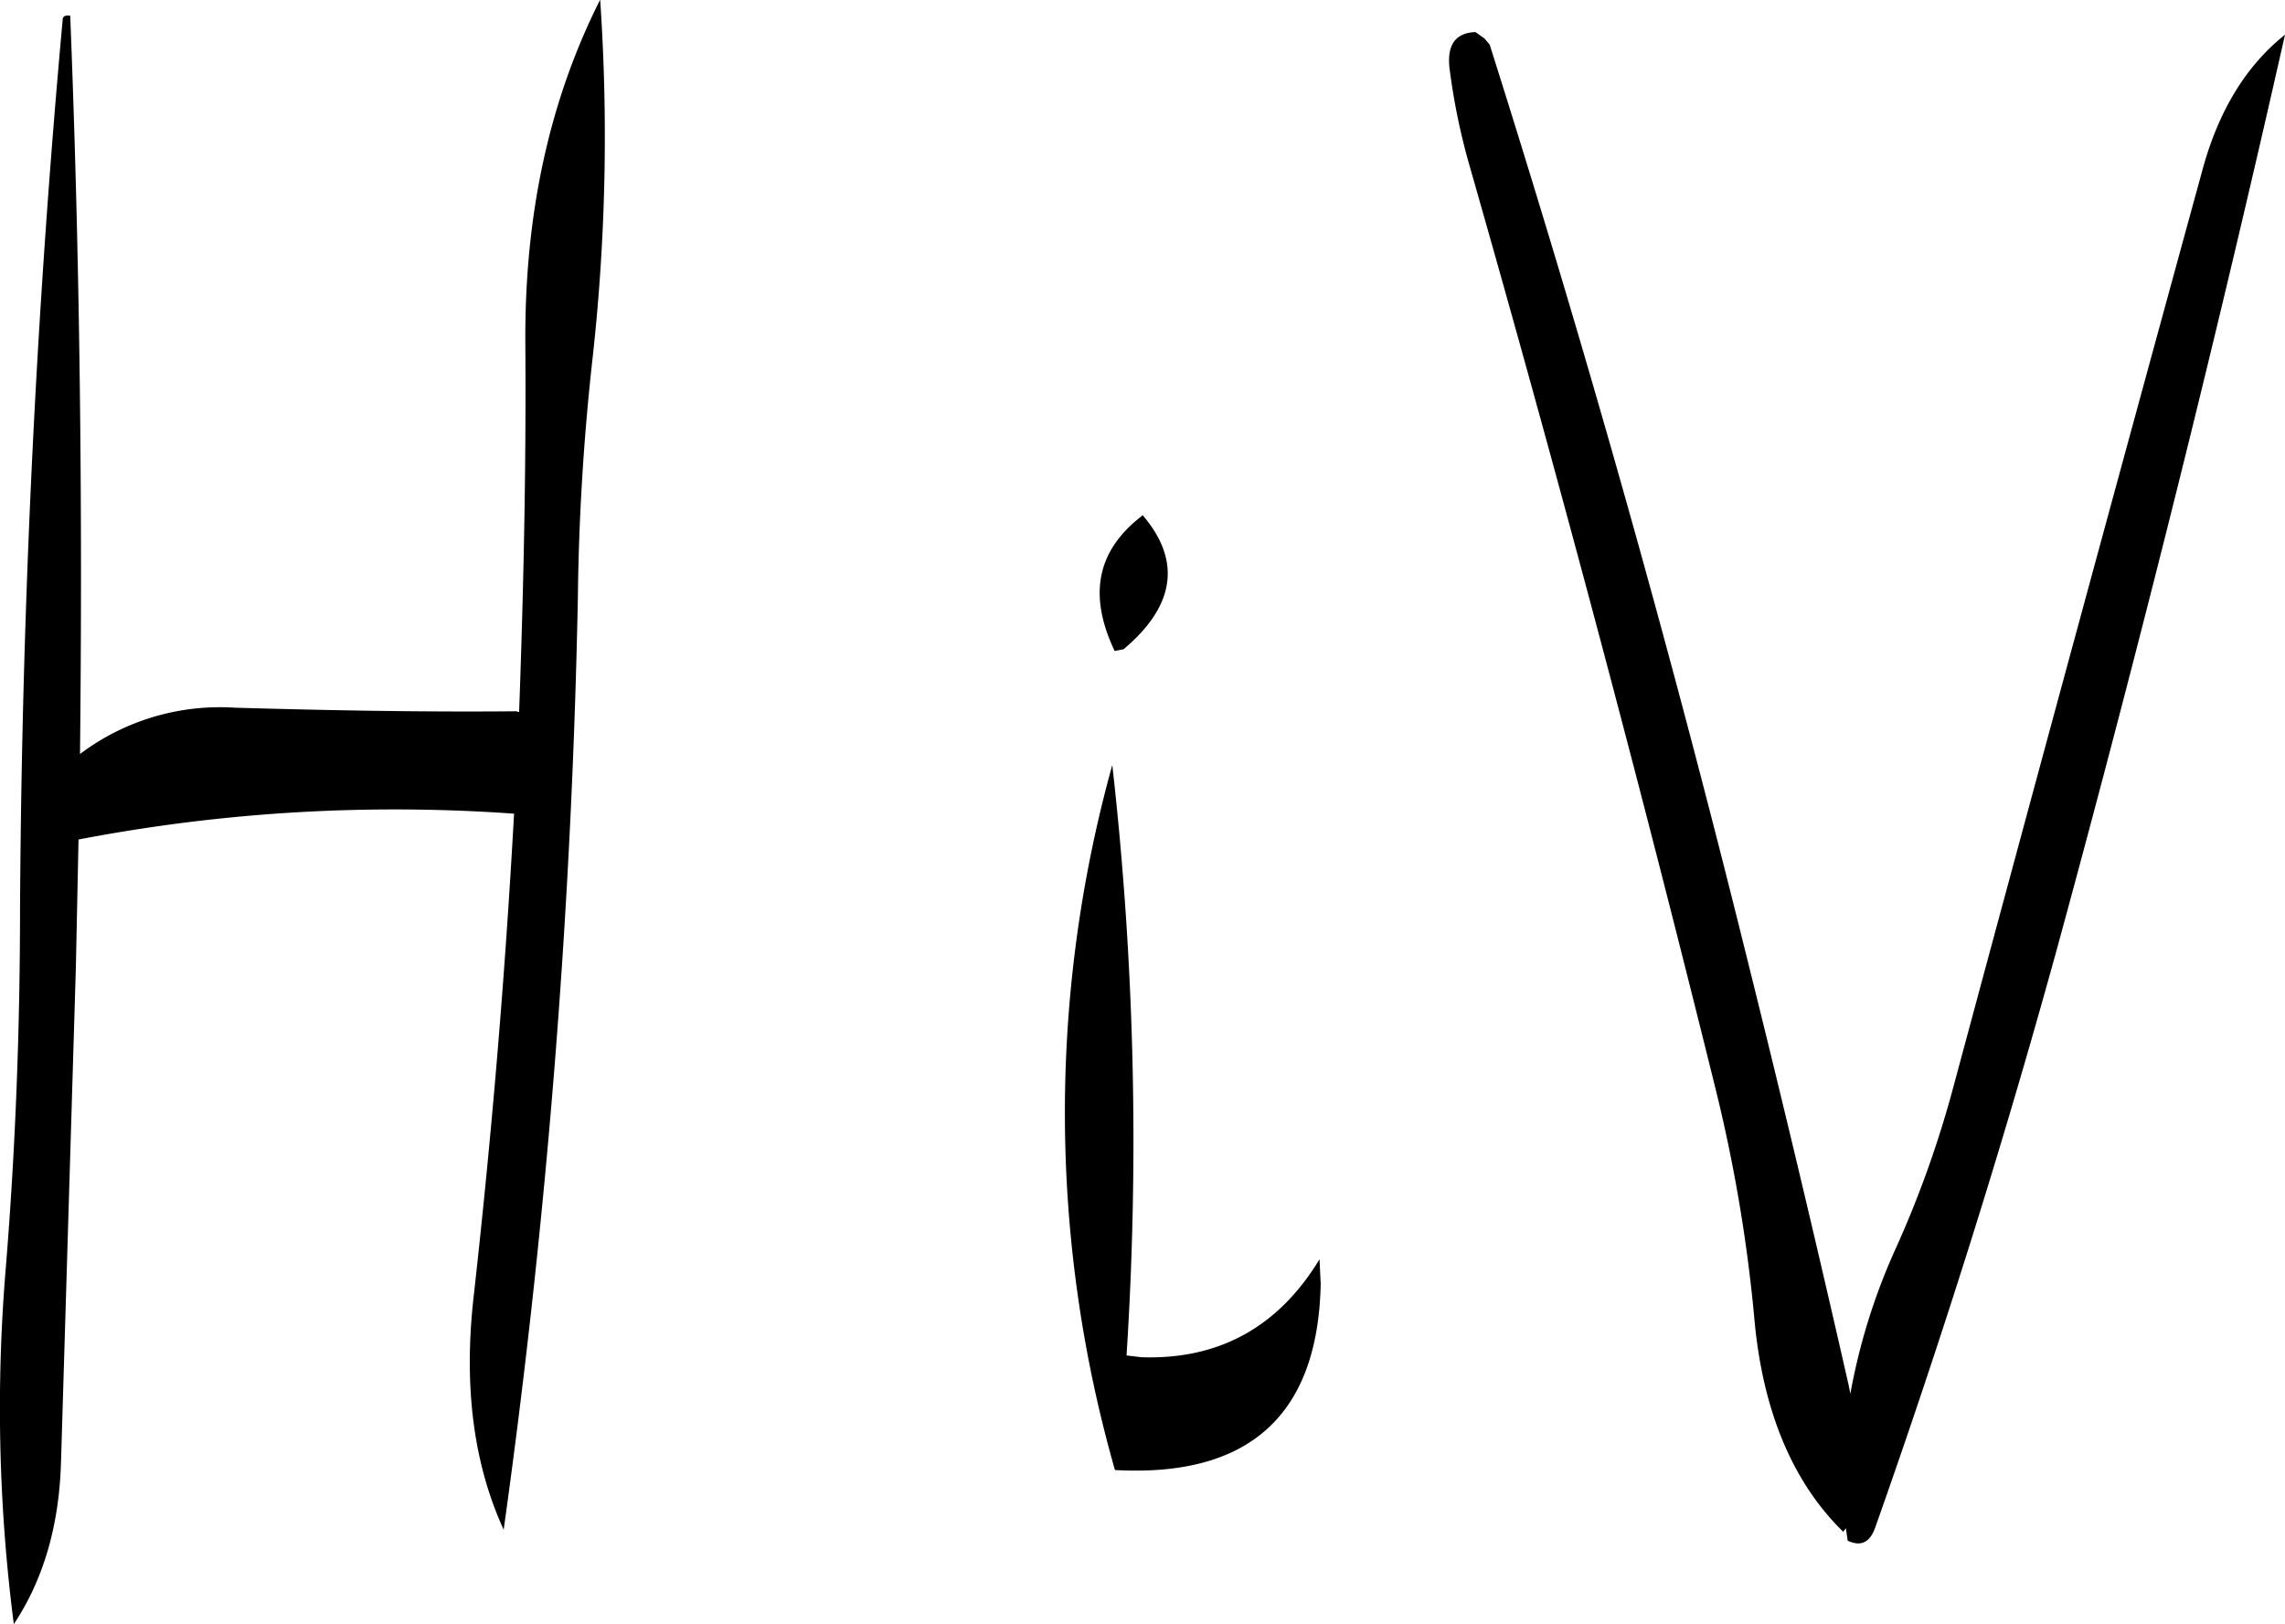 <svg id="Layer_1" data-name="Layer 1" xmlns="http://www.w3.org/2000/svg" viewBox="0 0 307.86 218.88"><defs><style>.cls-1{fill-rule:evenodd;}</style></defs><path class="cls-1" d="M325.8,364.2c-5.52,9.12-13.56,13.56-24,13.2l-2-.24a451,451,0,0,0-1.92-79.56,175.13,175.13,0,0,0,.36,95c18.12,1,27.36-7.44,27.72-25.08ZM301.92,264c-6.12,4.68-7.32,10.68-3.72,18.24l1.2-.24c7-5.88,7.8-12,2.52-18.12ZM156.48,197q-5.4,59.22-5.76,119.76c0,16.2-.6,32.4-1.92,48.6a227.09,227.09,0,0,0,1.08,48c4-6,6.12-13.32,6.36-21.84l2-66.6.36-17.28a226,226,0,0,1,58.68-3.48c-1.2,21.72-3,43.2-5.4,64.68-1.44,12.24-.12,22.8,4,31.8a1056,1056,0,0,0,10-125.76,321.48,321.48,0,0,1,2-32.28,270.84,270.84,0,0,0,1-48.12c-6.84,13.56-10.2,28.92-10.08,46.32.12,16.68-.24,33.24-.84,49.68l-.36-.12c-12.6.12-25.32-.12-37.92-.48a31.3,31.3,0,0,0-20.88,6.24c.36-33.36,0-66.48-1.32-99.48C156.84,196.56,156.6,196.68,156.48,197ZM403.32,363a83,83,0,0,0-6,19.32l-.24-1.2q-6.66-29.34-13.92-58.44-15.3-61.74-34.44-122.16l-.72-.84-1.2-.84c-2.76.12-3.84,1.8-3.48,4.92a87.61,87.61,0,0,0,2.76,13.32q17.64,61.74,33,123.84a208.64,208.64,0,0,1,5.28,31c1.08,12.6,5.16,22.32,12,29l.36-.48.24,1.68c1.8.84,3,.24,3.72-1.8q13.5-38.16,24.36-77.52Q442,260.7,455.88,199.2q-7.92,6.3-11.16,18.36-16.92,61.74-33.6,123.72A142.14,142.14,0,0,1,403.32,363Z" transform="translate(-148.02 -194.52)"/></svg>
